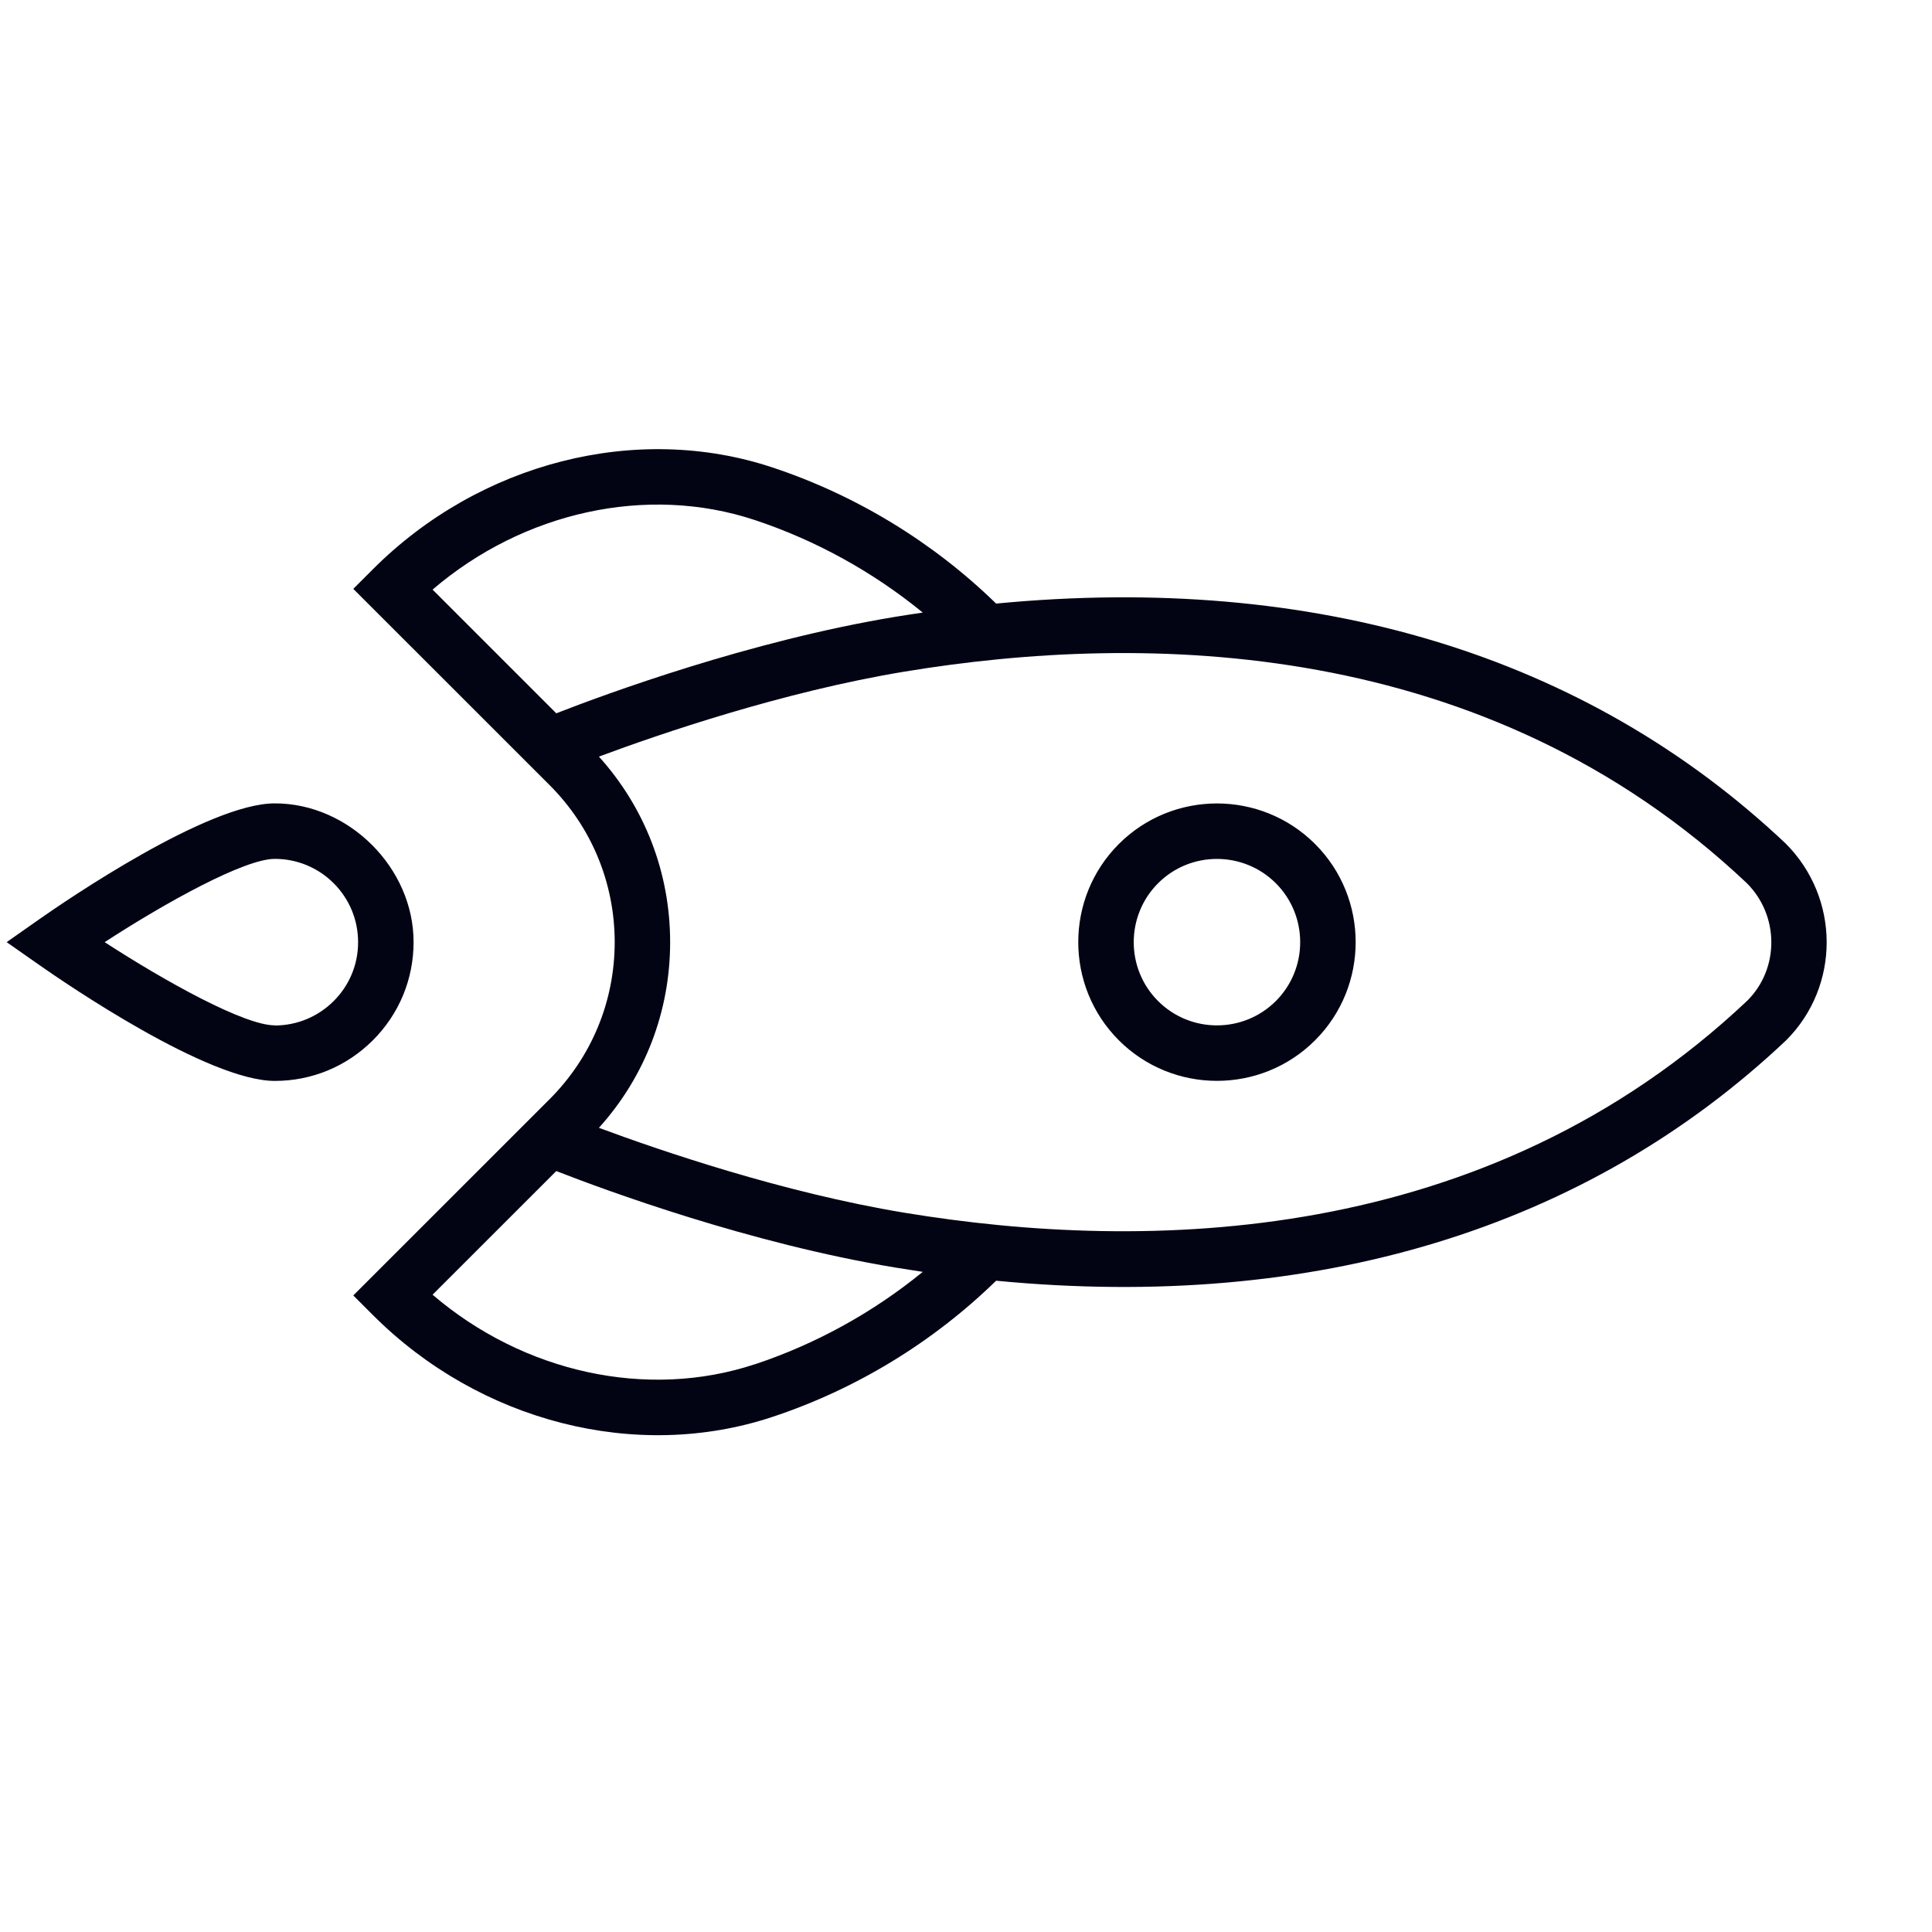 <svg width="29" height="29" viewBox="0 0 29 29" fill="none" xmlns="http://www.w3.org/2000/svg">
<g clip-path="url(#clip0_4066_559)">
<path d="M19.74 12.669C18.928 11.857 17.606 11.857 16.794 12.669C15.982 13.481 15.982 14.803 16.794 15.615C17.606 16.427 18.928 16.427 19.74 15.615C20.552 14.803 20.552 13.481 19.74 12.669ZM17.383 15.026C16.896 14.539 16.896 13.746 17.383 13.258C17.87 12.771 18.663 12.771 19.151 13.258C19.638 13.746 19.638 14.539 19.151 15.026C18.663 15.513 17.87 15.513 17.383 15.026ZM26.811 15.615C27.623 14.803 27.623 13.481 26.803 12.661C23.808 9.832 19.734 8.6 14.952 9.06C14.006 8.137 12.847 7.432 11.593 7.016C9.556 6.34 7.202 6.94 5.598 8.544L5.303 8.839L8.25 11.785C8.879 12.414 9.226 13.252 9.227 14.142C9.226 15.033 8.879 15.869 8.25 16.499L5.303 19.445L5.598 19.74C7.202 21.345 9.555 21.945 11.592 21.269C12.847 20.854 14.006 20.147 14.952 19.224C19.733 19.684 23.808 18.452 26.811 15.615ZM11.33 7.806C12.245 8.11 13.104 8.584 13.851 9.195C13.716 9.215 13.579 9.235 13.443 9.258C11.251 9.62 9.085 10.42 8.35 10.707L6.493 8.85C7.858 7.681 9.714 7.27 11.33 7.806ZM11.33 20.478C9.714 21.013 7.858 20.603 6.493 19.434L8.35 17.578C9.085 17.865 11.251 18.665 13.443 19.027C13.58 19.049 13.716 19.071 13.851 19.091C13.104 19.701 12.245 20.175 11.33 20.479L11.33 20.478ZM13.579 18.204C11.755 17.903 9.902 17.268 8.99 16.929C9.681 16.163 10.059 15.182 10.059 14.143C10.059 13.103 9.681 12.123 8.99 11.357C9.902 11.017 11.755 10.382 13.579 10.081C17.183 9.486 22.303 9.556 26.222 13.258C26.709 13.746 26.709 14.539 26.23 15.018C22.303 18.728 17.183 18.798 13.579 18.204ZM4.125 12.059C3.124 12.058 1.002 13.509 0.587 13.8L0.1 14.142L0.587 14.483C1.002 14.774 3.124 16.225 4.125 16.225C4.681 16.225 5.204 16.008 5.598 15.614C5.992 15.22 6.208 14.697 6.208 14.141C6.209 13.029 5.237 12.058 4.125 12.059ZM4.125 15.391C3.67 15.391 2.495 14.741 1.571 14.142C2.495 13.542 3.67 12.892 4.125 12.892C4.458 12.892 4.772 13.022 5.009 13.258C5.245 13.495 5.375 13.808 5.375 14.142C5.376 14.476 5.245 14.79 5.009 15.026C4.772 15.262 4.459 15.392 4.125 15.393L4.125 15.391Z" fill="#020414"/>
</g>
<defs>
<clipPath id="clip0_4066_559">
<rect width="20" height="20" fill="white" transform="translate(14.142) rotate(45)"/>
</clipPath>
</defs>
</svg>
